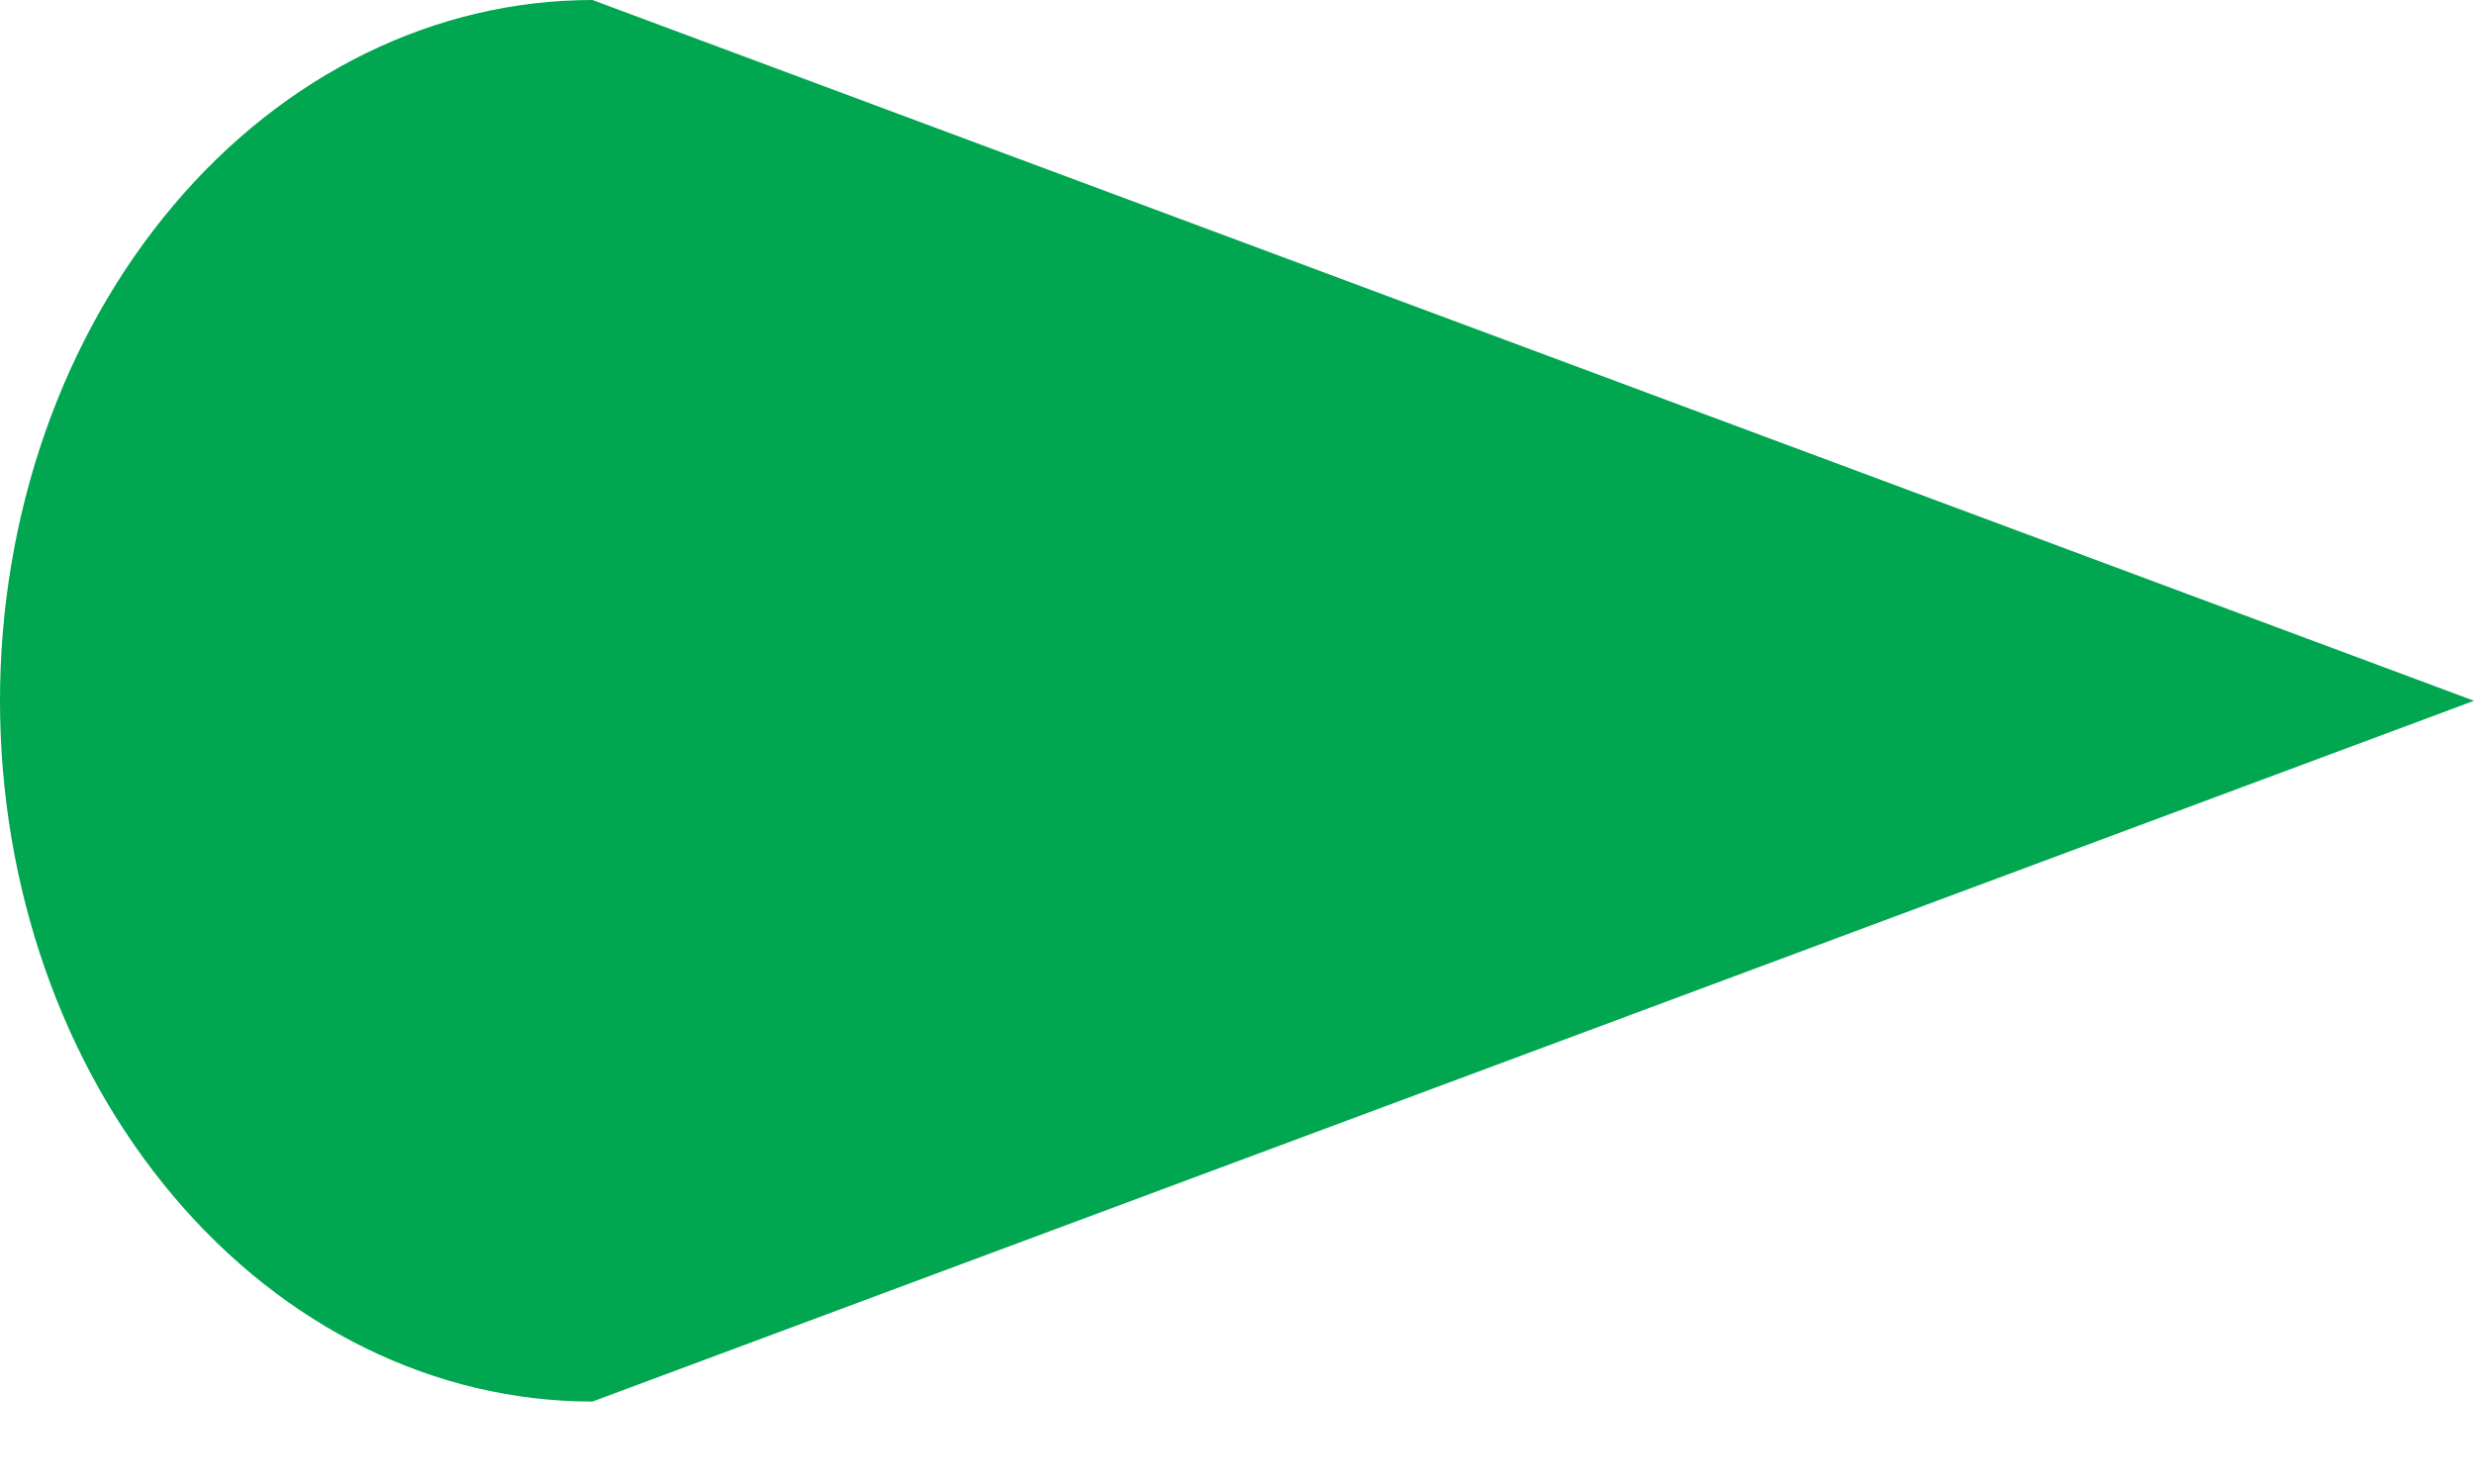 <svg width="15" height="9" viewBox="0 0 15 9" fill="none" xmlns="http://www.w3.org/2000/svg">
<path fill-rule="evenodd" clip-rule="evenodd" d="M3.592 8.5L15 4.25L3.592 2.94368e-05L3.592 -4.98679e-07C2.639 -4.41776e-07 1.725 0.448 1.052 1.245C0.378 2.042 -1.36503e-07 3.123 -1.85773e-07 4.25C-2.35044e-07 5.377 0.378 6.458 1.052 7.255C1.725 8.052 2.639 8.5 3.592 8.5L3.592 8.5Z" fill="#00A650"/>
</svg>
